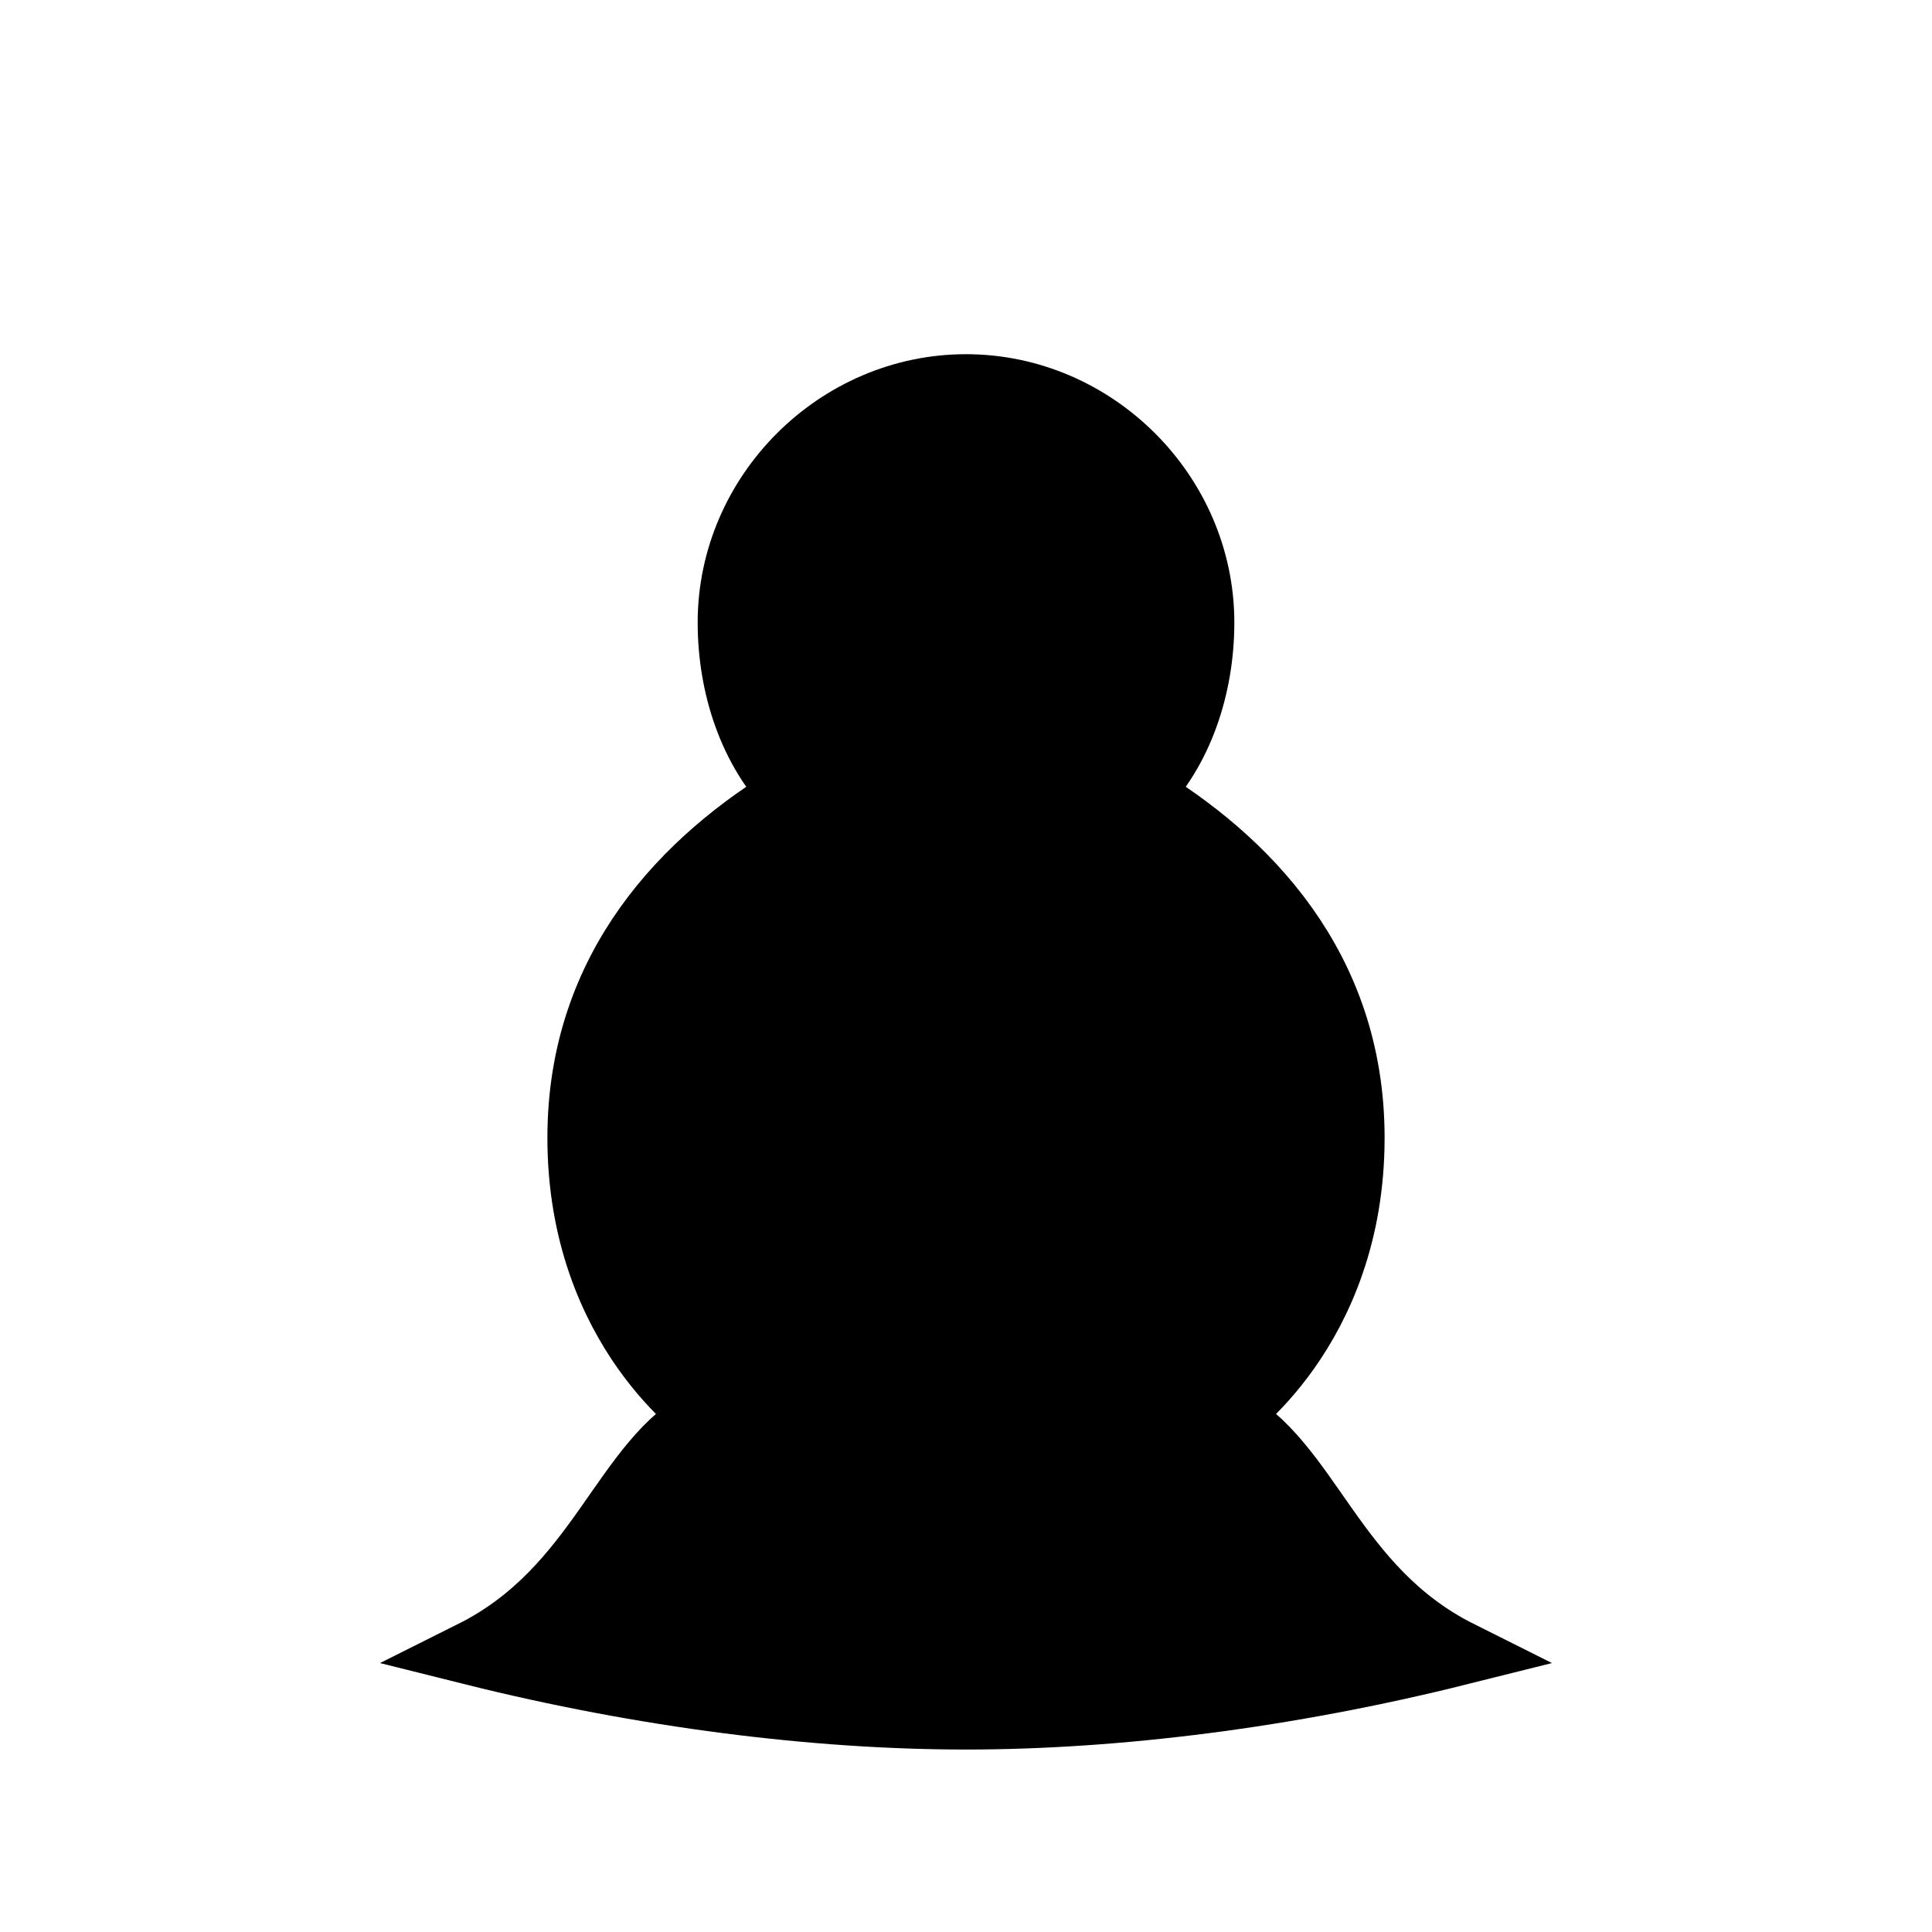 <?xml version="1.0" encoding="UTF-8" standalone="no"?>
<svg xmlns="http://www.w3.org/2000/svg" width="45" height="45">
  <path
    d="M 22.5,9 C 19.5,9 17,11.5 17,14.5 C 17,16 17.5,17.5 18.5,18.5 C 16,20 13.5,22.5 13.5,26.5 C 13.5,31 16.5,33 16.5,33 C 14.5,34 14,37 11,38.5 C 15,39.5 19,40 22.5,40 C 26,40 30,39.5 34,38.5 C 31,37 30.5,34 28.5,33 C 28.5,33 31.5,31 31.5,26.5 C 31.5,22.5 29,20 26.5,18.5 C 27.5,17.5 28,16 28,14.5 C 28,11.5 25.5,9 22.5,9 z"
    style="fill:#000000; stroke:#000000; stroke-width:1.5; stroke-linecap:round;"/>
</svg>